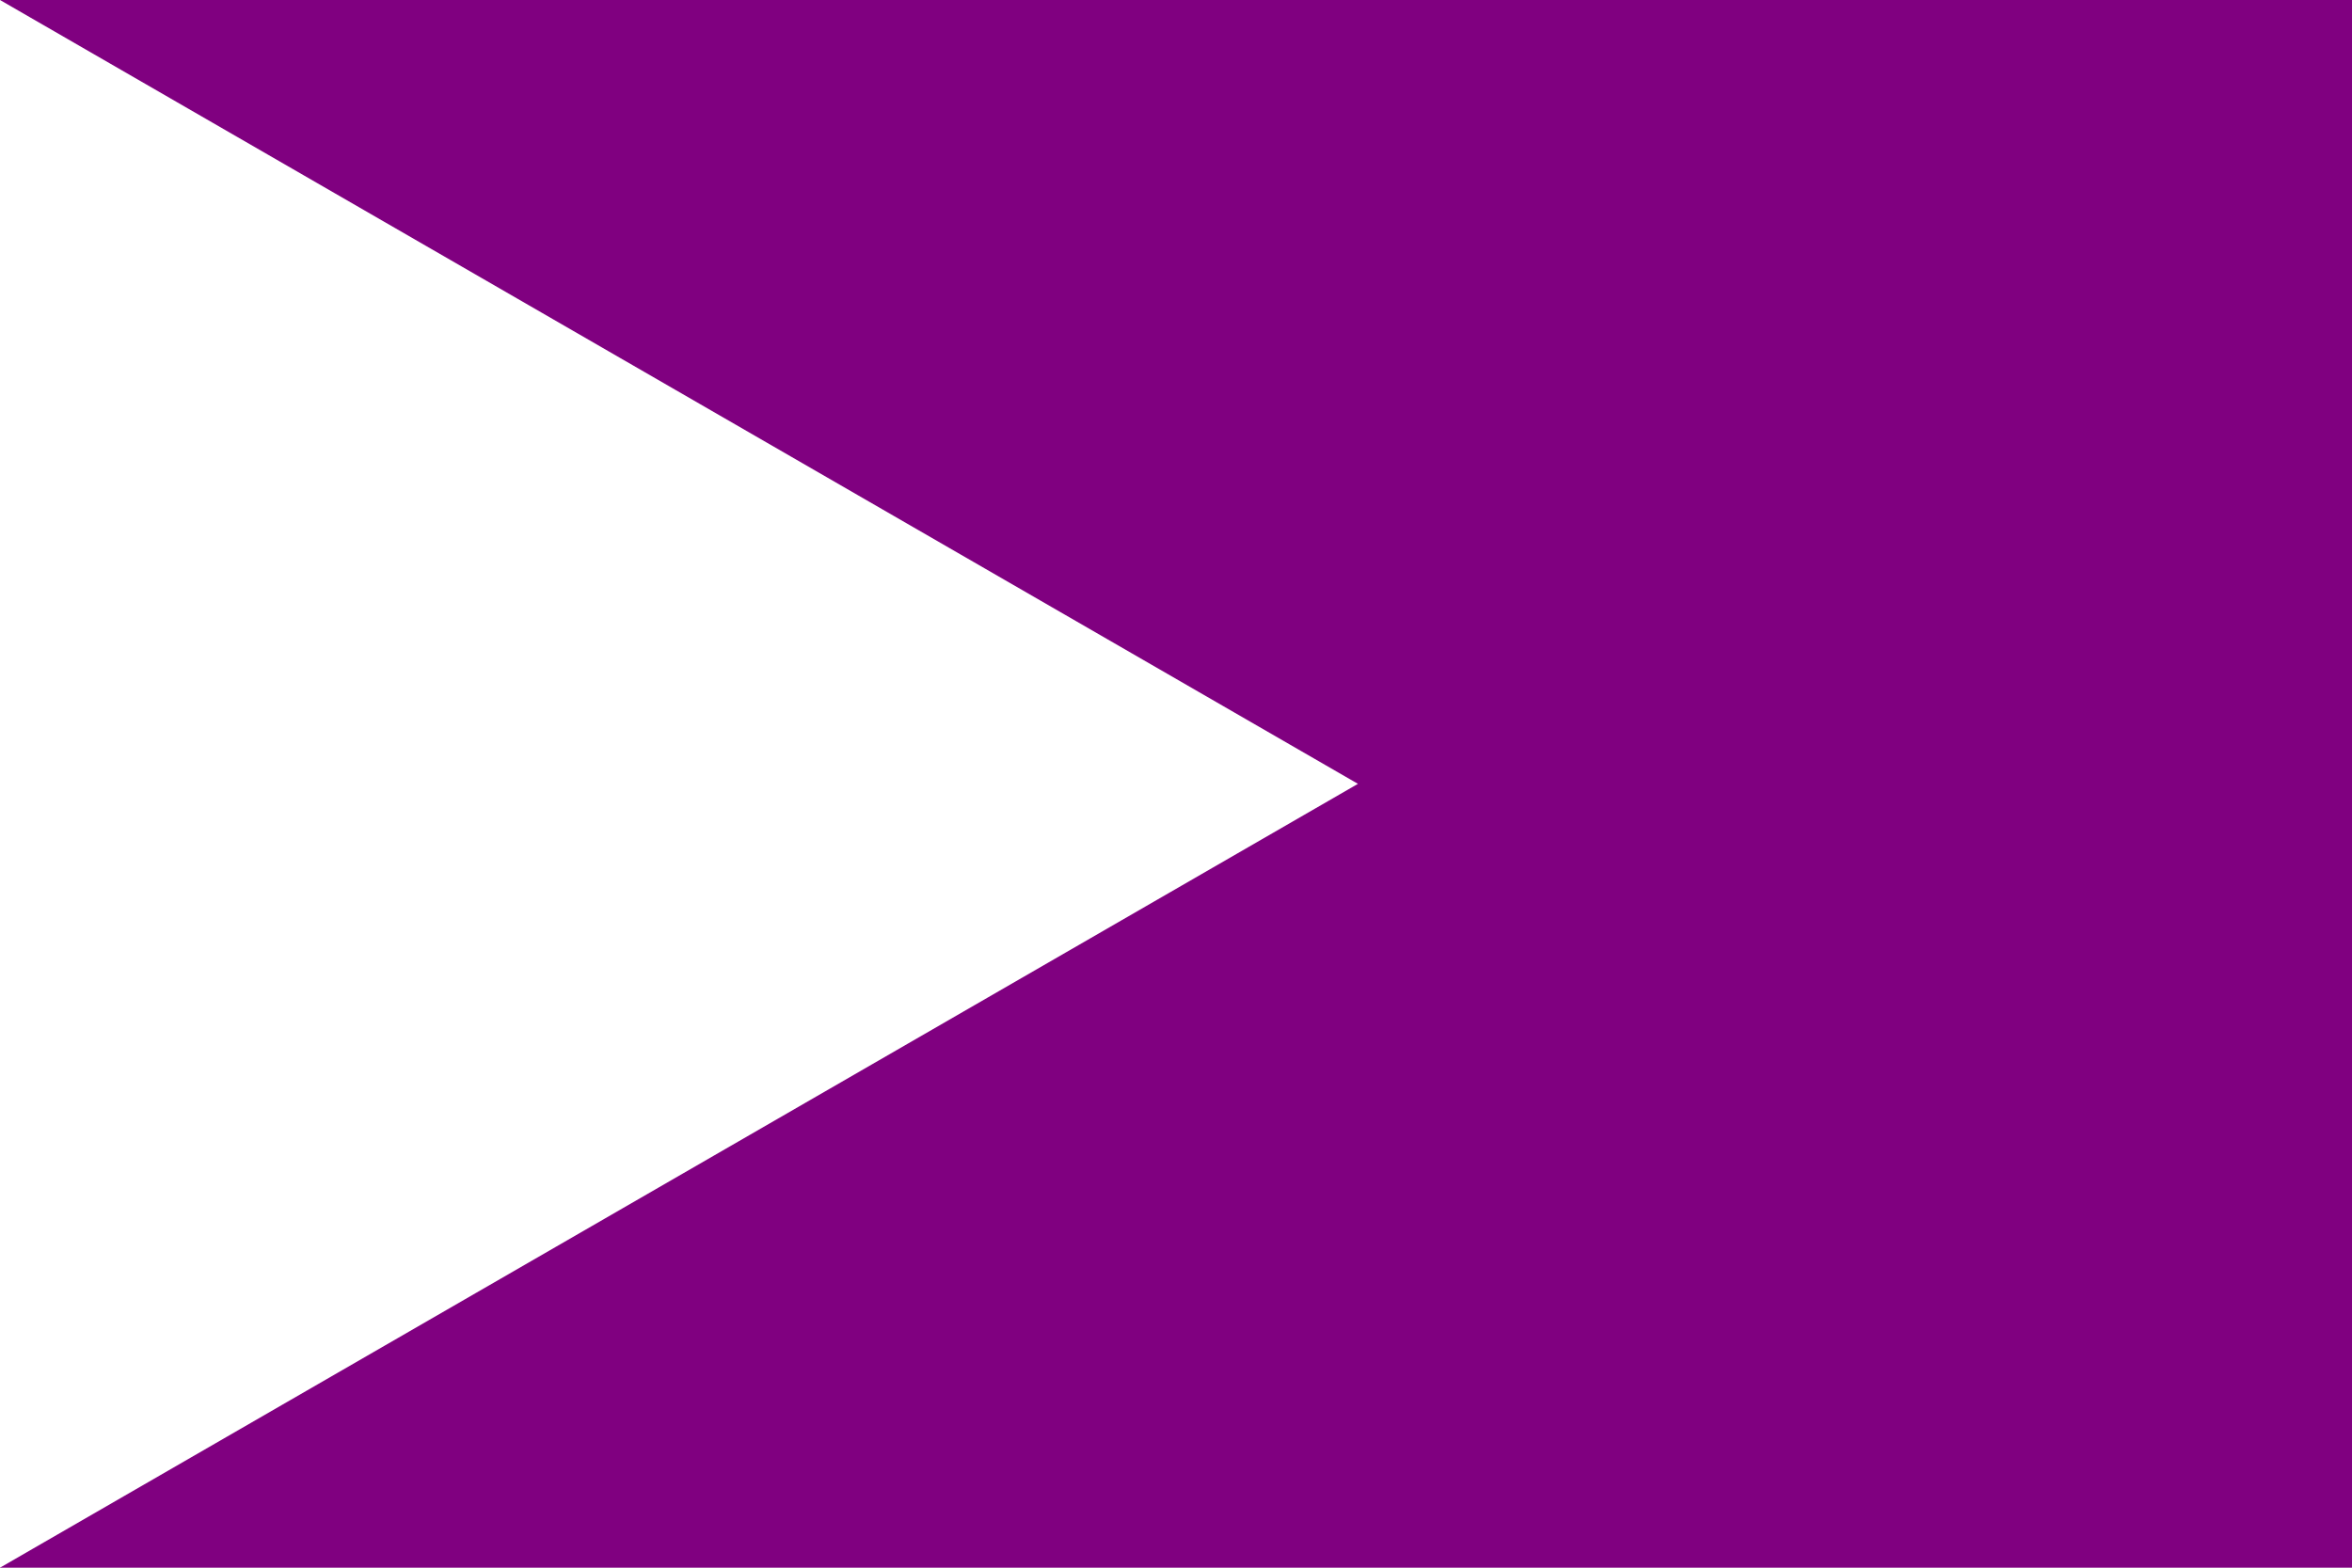 <?xml version="1.0" encoding="utf-8" ?>
<svg baseProfile="full" height="100px" version="1.1" width="150px" xmlns="http://www.w3.org/2000/svg" xmlns:ev="http://www.w3.org/2001/xml-events" xmlns:xlink="http://www.w3.org/1999/xlink"><defs /><rect fill="purple" height="100" stroke="none" width="150" x="0" y="0" /><path d="M0,0 L86.603,50.0 L0,100 z" fill="white" stroke="none" /></svg>